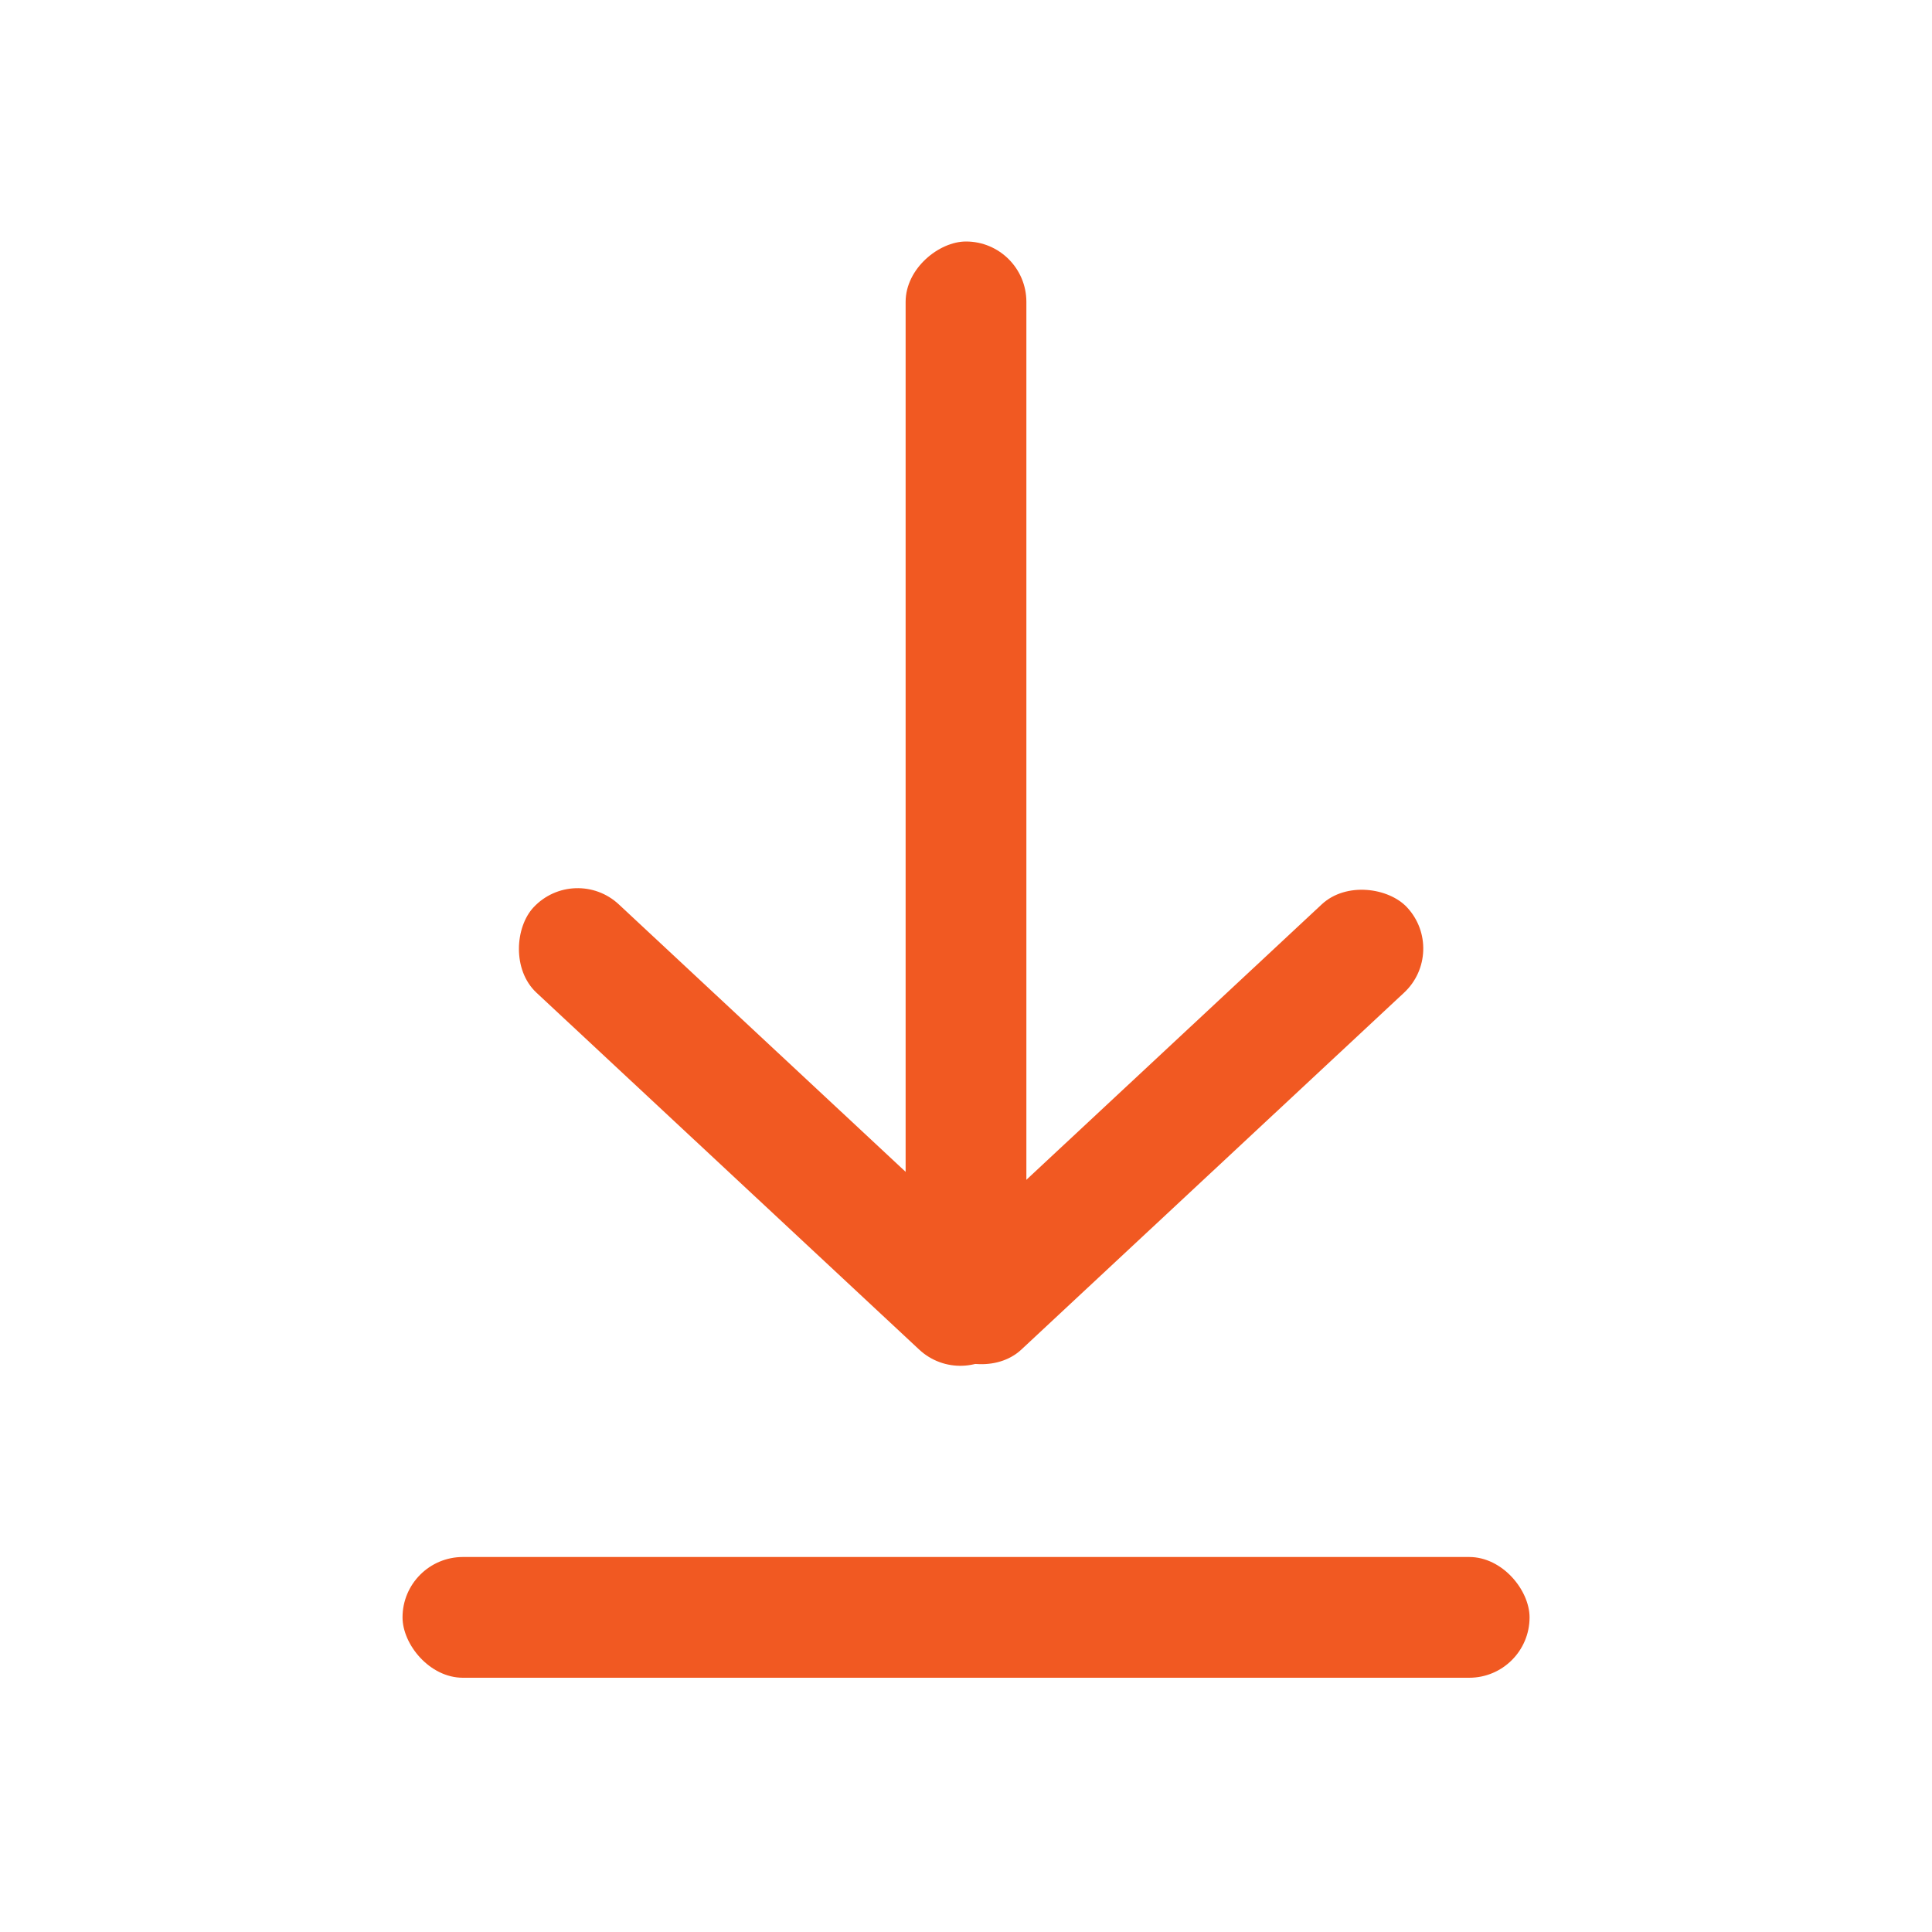 <svg xmlns="http://www.w3.org/2000/svg" width="20" height="20" viewBox="0 0 20 20">
  <g id="그룹_203509" data-name="그룹 203509" transform="translate(-715 -882)">
    <rect id="사각형_113686" data-name="사각형 113686" width="20" height="20" transform="translate(715 882)" fill="none"/>
    <g id="그룹_203508" data-name="그룹 203508" transform="translate(719.167 884.5)">
      <rect id="사각형_113682" data-name="사각형 113682" width="6.667" height="1.25" rx="0.625" transform="translate(1.782 6.436) rotate(43)" fill="#f15922"/>
      <rect id="사각형_113683" data-name="사각형 113683" width="6.667" height="1.25" rx="0.625" transform="translate(10.825 7.35) rotate(137)" fill="#f15922"/>
      <rect id="사각형_113684" data-name="사각형 113684" width="11.492" height="1.25" rx="0.625" transform="translate(6.458) rotate(90)" fill="#f15922"/>
      <rect id="사각형_113685" data-name="사각형 113685" width="11.667" height="1.25" rx="0.625" transform="translate(0 13.618)" fill="#f15922"/>
    </g>
  </g>
</svg>
